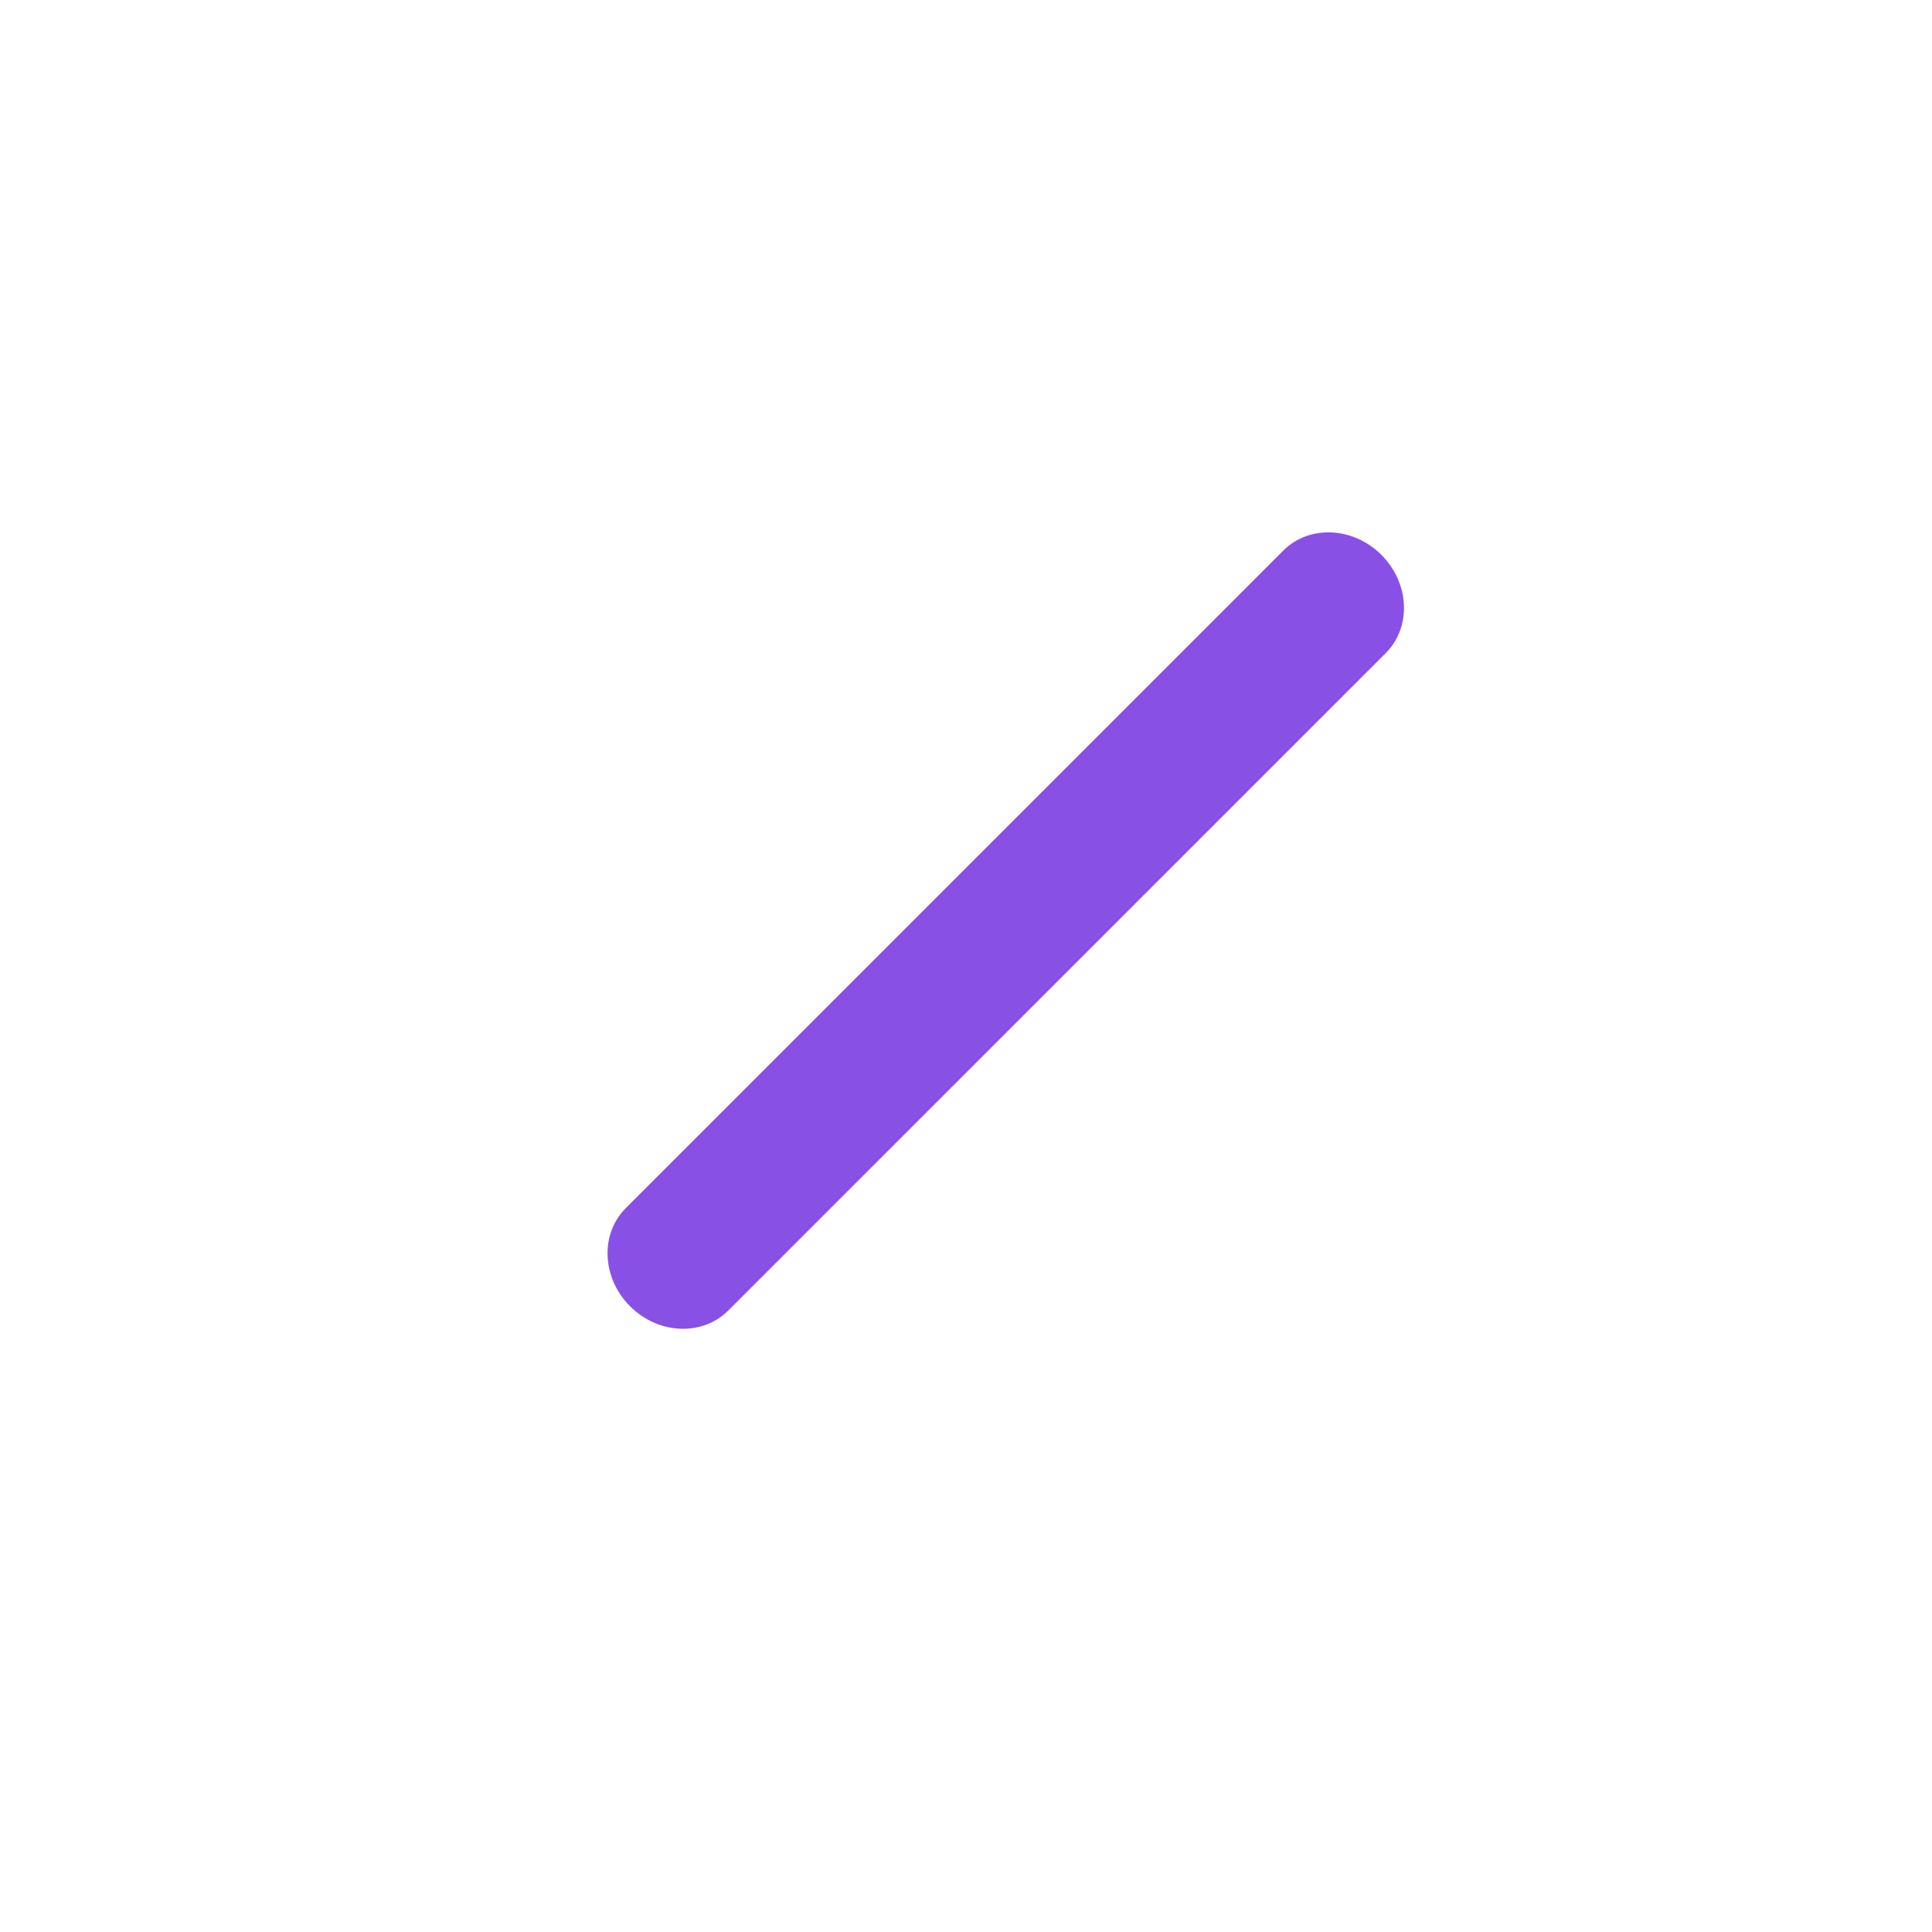 <svg width="40" height="40" viewBox="0 0 40 40" fill="none" xmlns="http://www.w3.org/2000/svg">
<path fill-rule="evenodd" clip-rule="evenodd" d="M13.045 27.045C12.459 26.459 12.42 25.549 12.957 25.012L26.568 11.4C27.105 10.863 28.016 10.903 28.601 11.489C29.187 12.075 29.227 12.985 28.69 13.522L15.078 27.133C14.541 27.67 13.631 27.631 13.045 27.045Z" fill="#8950E6"/>
</svg>
